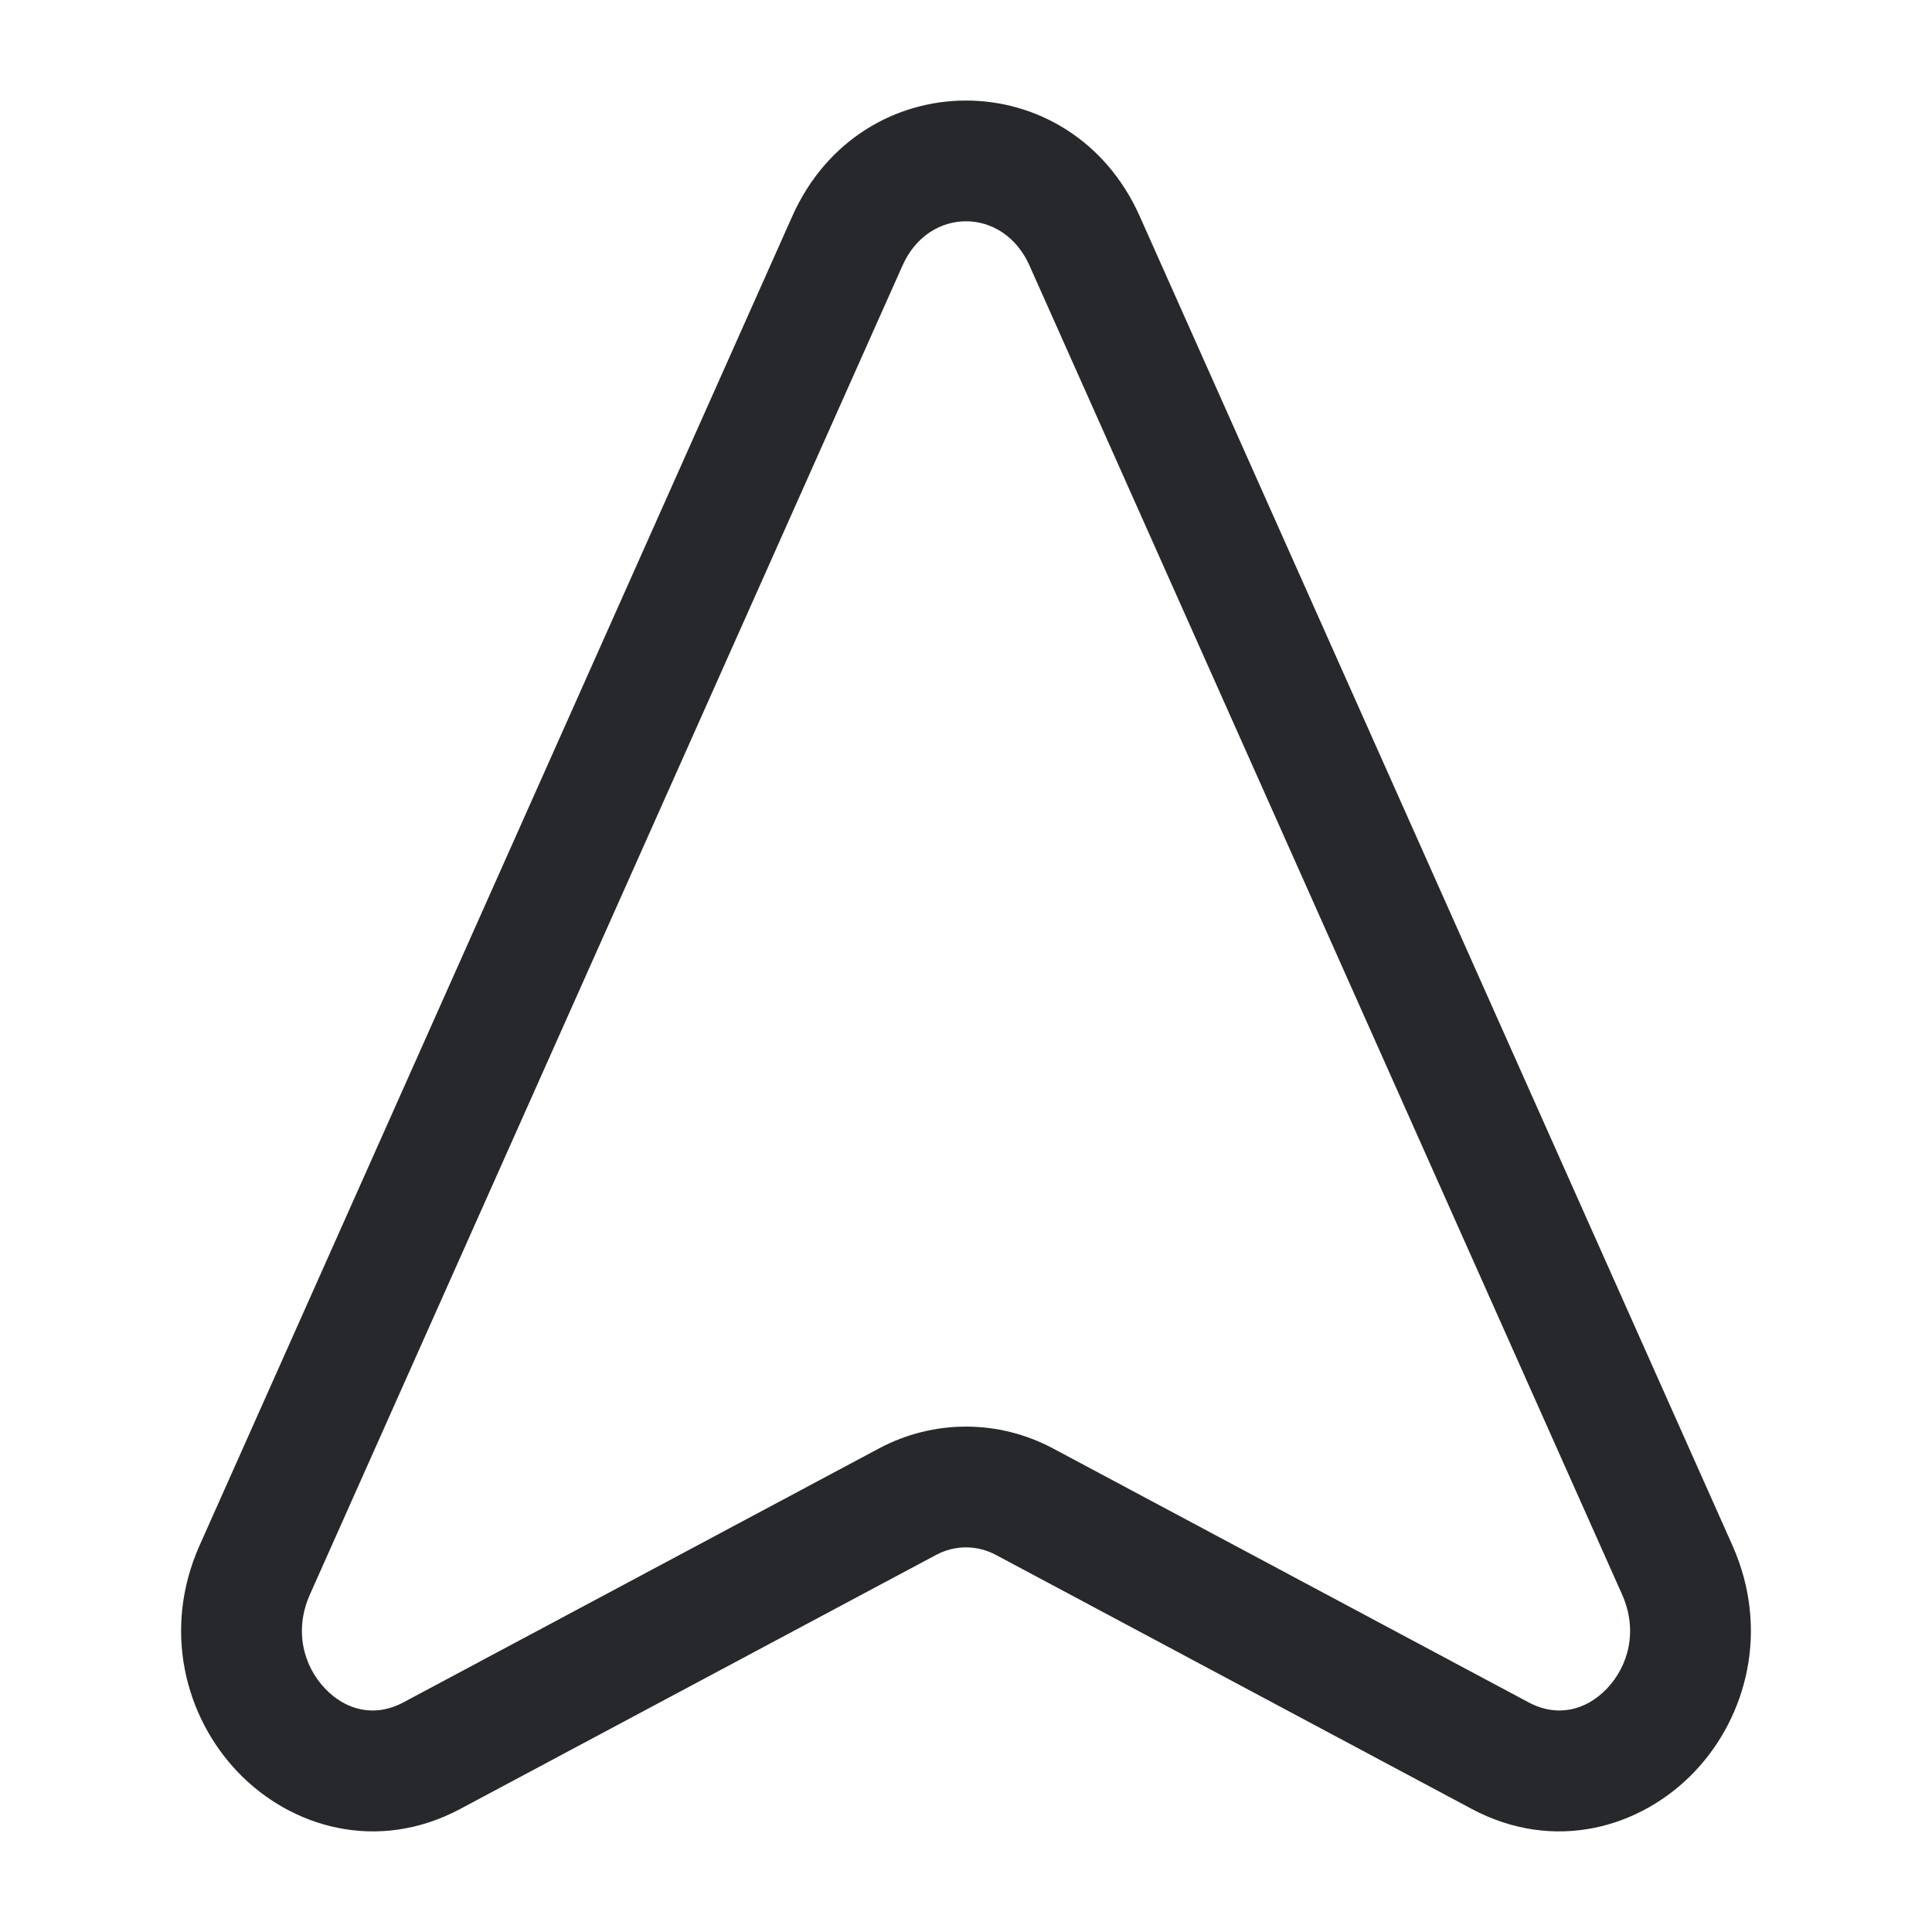 <svg width="24" height="24" viewBox="0 0 24 24" fill="none" xmlns="http://www.w3.org/2000/svg">
<path fill-rule="evenodd" clip-rule="evenodd" d="M21.047 22.012C21.701 21.327 21.987 20.244 21.52 19.196L14.158 2.686C13.303 0.77 10.697 0.77 9.842 2.686L2.48 19.196C2.013 20.244 2.299 21.327 2.953 22.012C3.612 22.702 4.688 23.021 5.72 22.47L5.367 21.808L5.72 22.47L11.624 19.318L11.271 18.656L11.624 19.318C11.862 19.19 12.138 19.19 12.376 19.318L18.28 22.47L18.633 21.808L18.28 22.47C19.312 23.021 20.388 22.702 21.047 22.012ZM18.986 21.146L18.636 21.803L18.986 21.146L13.083 17.994C12.403 17.631 11.597 17.631 10.917 17.994L5.014 21.146C4.658 21.337 4.3 21.25 4.038 20.976C3.771 20.696 3.65 20.255 3.85 19.807L11.212 3.297C11.538 2.566 12.462 2.566 12.788 3.297L20.15 19.807C20.35 20.255 20.229 20.696 19.962 20.976C19.7 21.25 19.342 21.337 18.986 21.146Z" fill="#26282B"/>
</svg>
